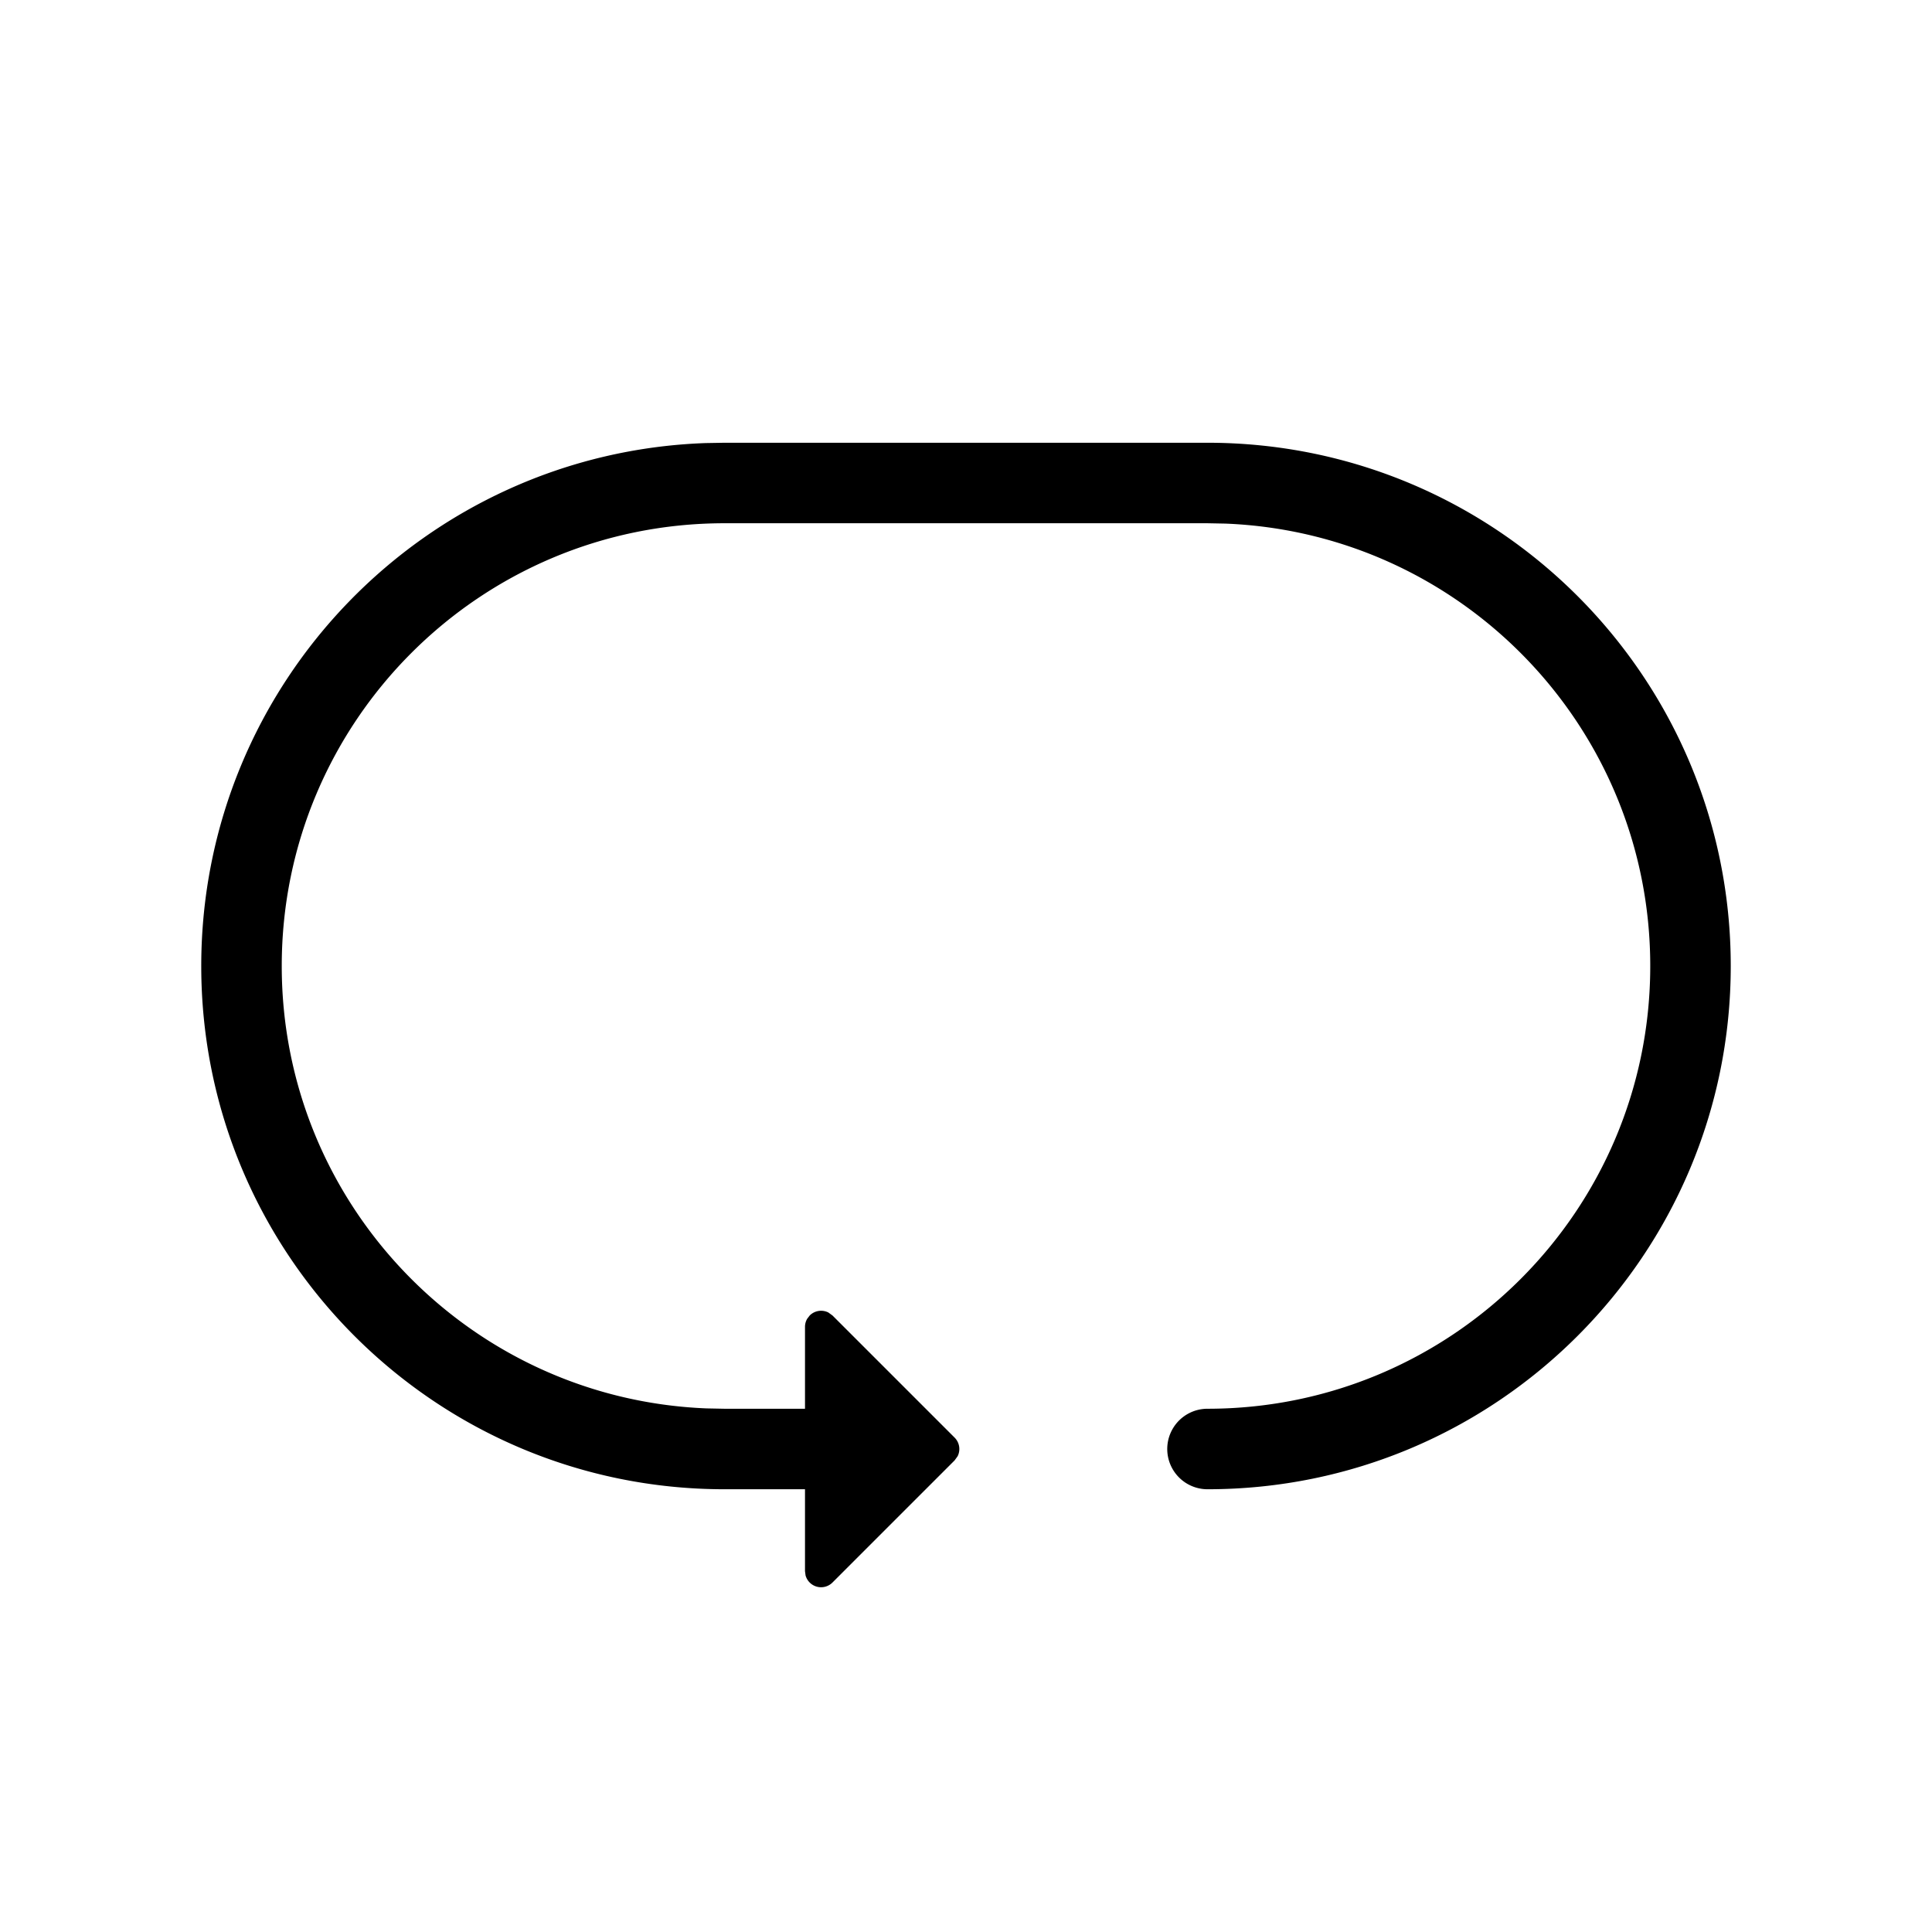 <?xml version="1.0" standalone="no"?><!DOCTYPE svg PUBLIC "-//W3C//DTD SVG 1.1//EN" "http://www.w3.org/Graphics/SVG/1.1/DTD/svg11.dtd"><svg class="icon" width="200px" height="200.00px" viewBox="0 0 1024 1024" version="1.1" xmlns="http://www.w3.org/2000/svg"><path d="M640 234.667c153.173 0 277.333 124.16 277.333 277.333S793.173 789.333 640 789.333a21.333 21.333 0 0 1 0-42.667c129.607 0 234.667-105.06 234.667-234.667 0-126.436-99.996-229.532-225.223-234.482L640 277.333H384c-129.607 0-234.667 105.06-234.667 234.667 0 126.436 99.996 229.532 225.223 234.482L384 746.667h42.667v-43.392a8.533 8.533 0 0 1 1.138-4.267l1.365-1.778a8.533 8.533 0 0 1 9.856-1.593l2.204 1.593 64.74 64.74a8.533 8.533 0 0 1 1.593 9.856l-1.593 2.204-64.74 64.74a8.533 8.533 0 0 1-14.265-3.769l-0.299-2.276V789.333h-42.667C230.827 789.333 106.667 665.173 106.667 512c0-149.831 118.827-271.929 267.378-277.163l9.956-0.171h256z" /></svg>